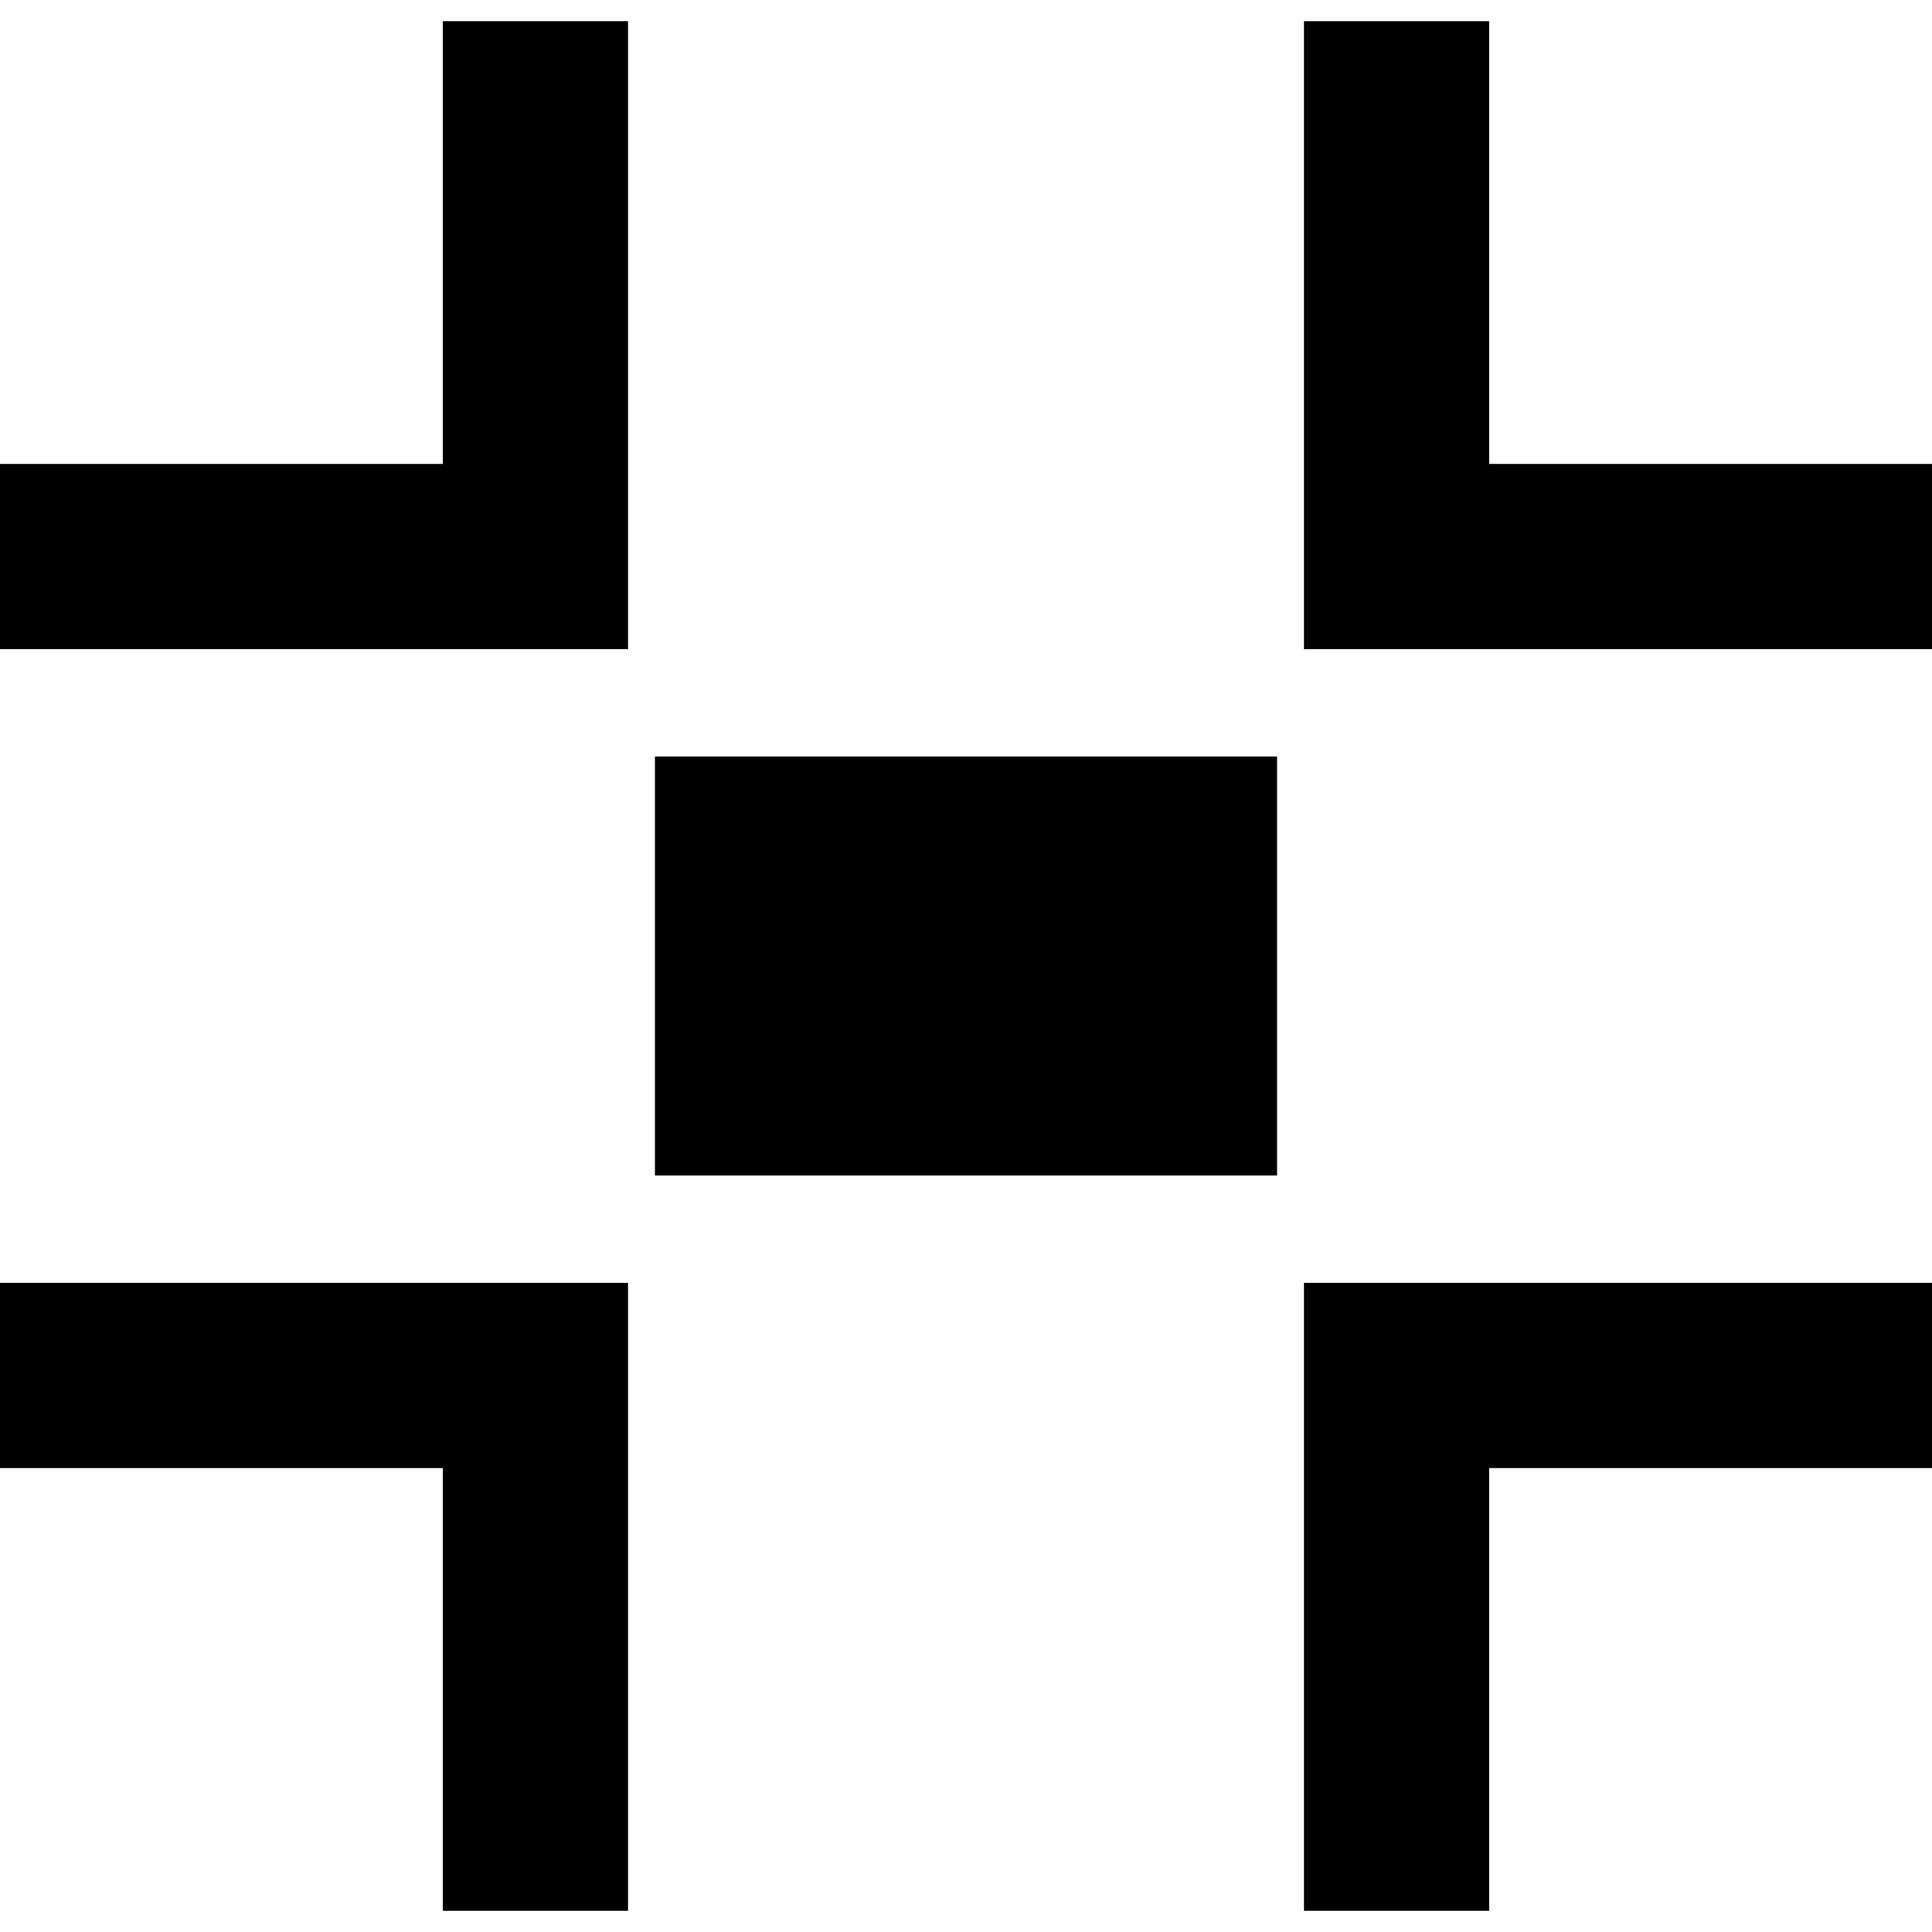 <?xml version="1.0" encoding="iso-8859-1"?>
<!-- Generator: Adobe Illustrator 16.0.0, SVG Export Plug-In . SVG Version: 6.00 Build 0)  -->
<!DOCTYPE svg PUBLIC "-//W3C//DTD SVG 1.1//EN" "http://www.w3.org/Graphics/SVG/1.1/DTD/svg11.dtd">
<svg version="1.1" id="Capa_1" xmlns="http://www.w3.org/2000/svg" xmlns:xlink="http://www.w3.org/1999/xlink" x="0px" y="0px"
	 width="496.219px" height="496.219px" viewBox="0 0 496.219 496.219"
	 xml:space="preserve">
<g>
	<g>
		<g>
			<polygon points="113.71,119.145 0,119.145 0,166.753 161.318,166.753 161.318,5.434 113.71,5.434 			"/>
			<polygon points="382.51,119.145 382.51,5.434 334.9,5.434 334.9,166.753 496.219,166.753 496.219,119.145 			"/>
			<polygon points="0,377.073 113.71,377.073 113.71,490.785 161.318,490.785 161.318,329.465 0,329.465 			"/>
			<polygon points="334.9,490.785 382.51,490.785 382.51,377.073 496.219,377.073 496.219,329.465 334.9,329.465 			"/>
		</g>
		<rect x="168.218" y="194.29" width="159.78" height="107.64"/>
	</g>
</g>
</svg>
